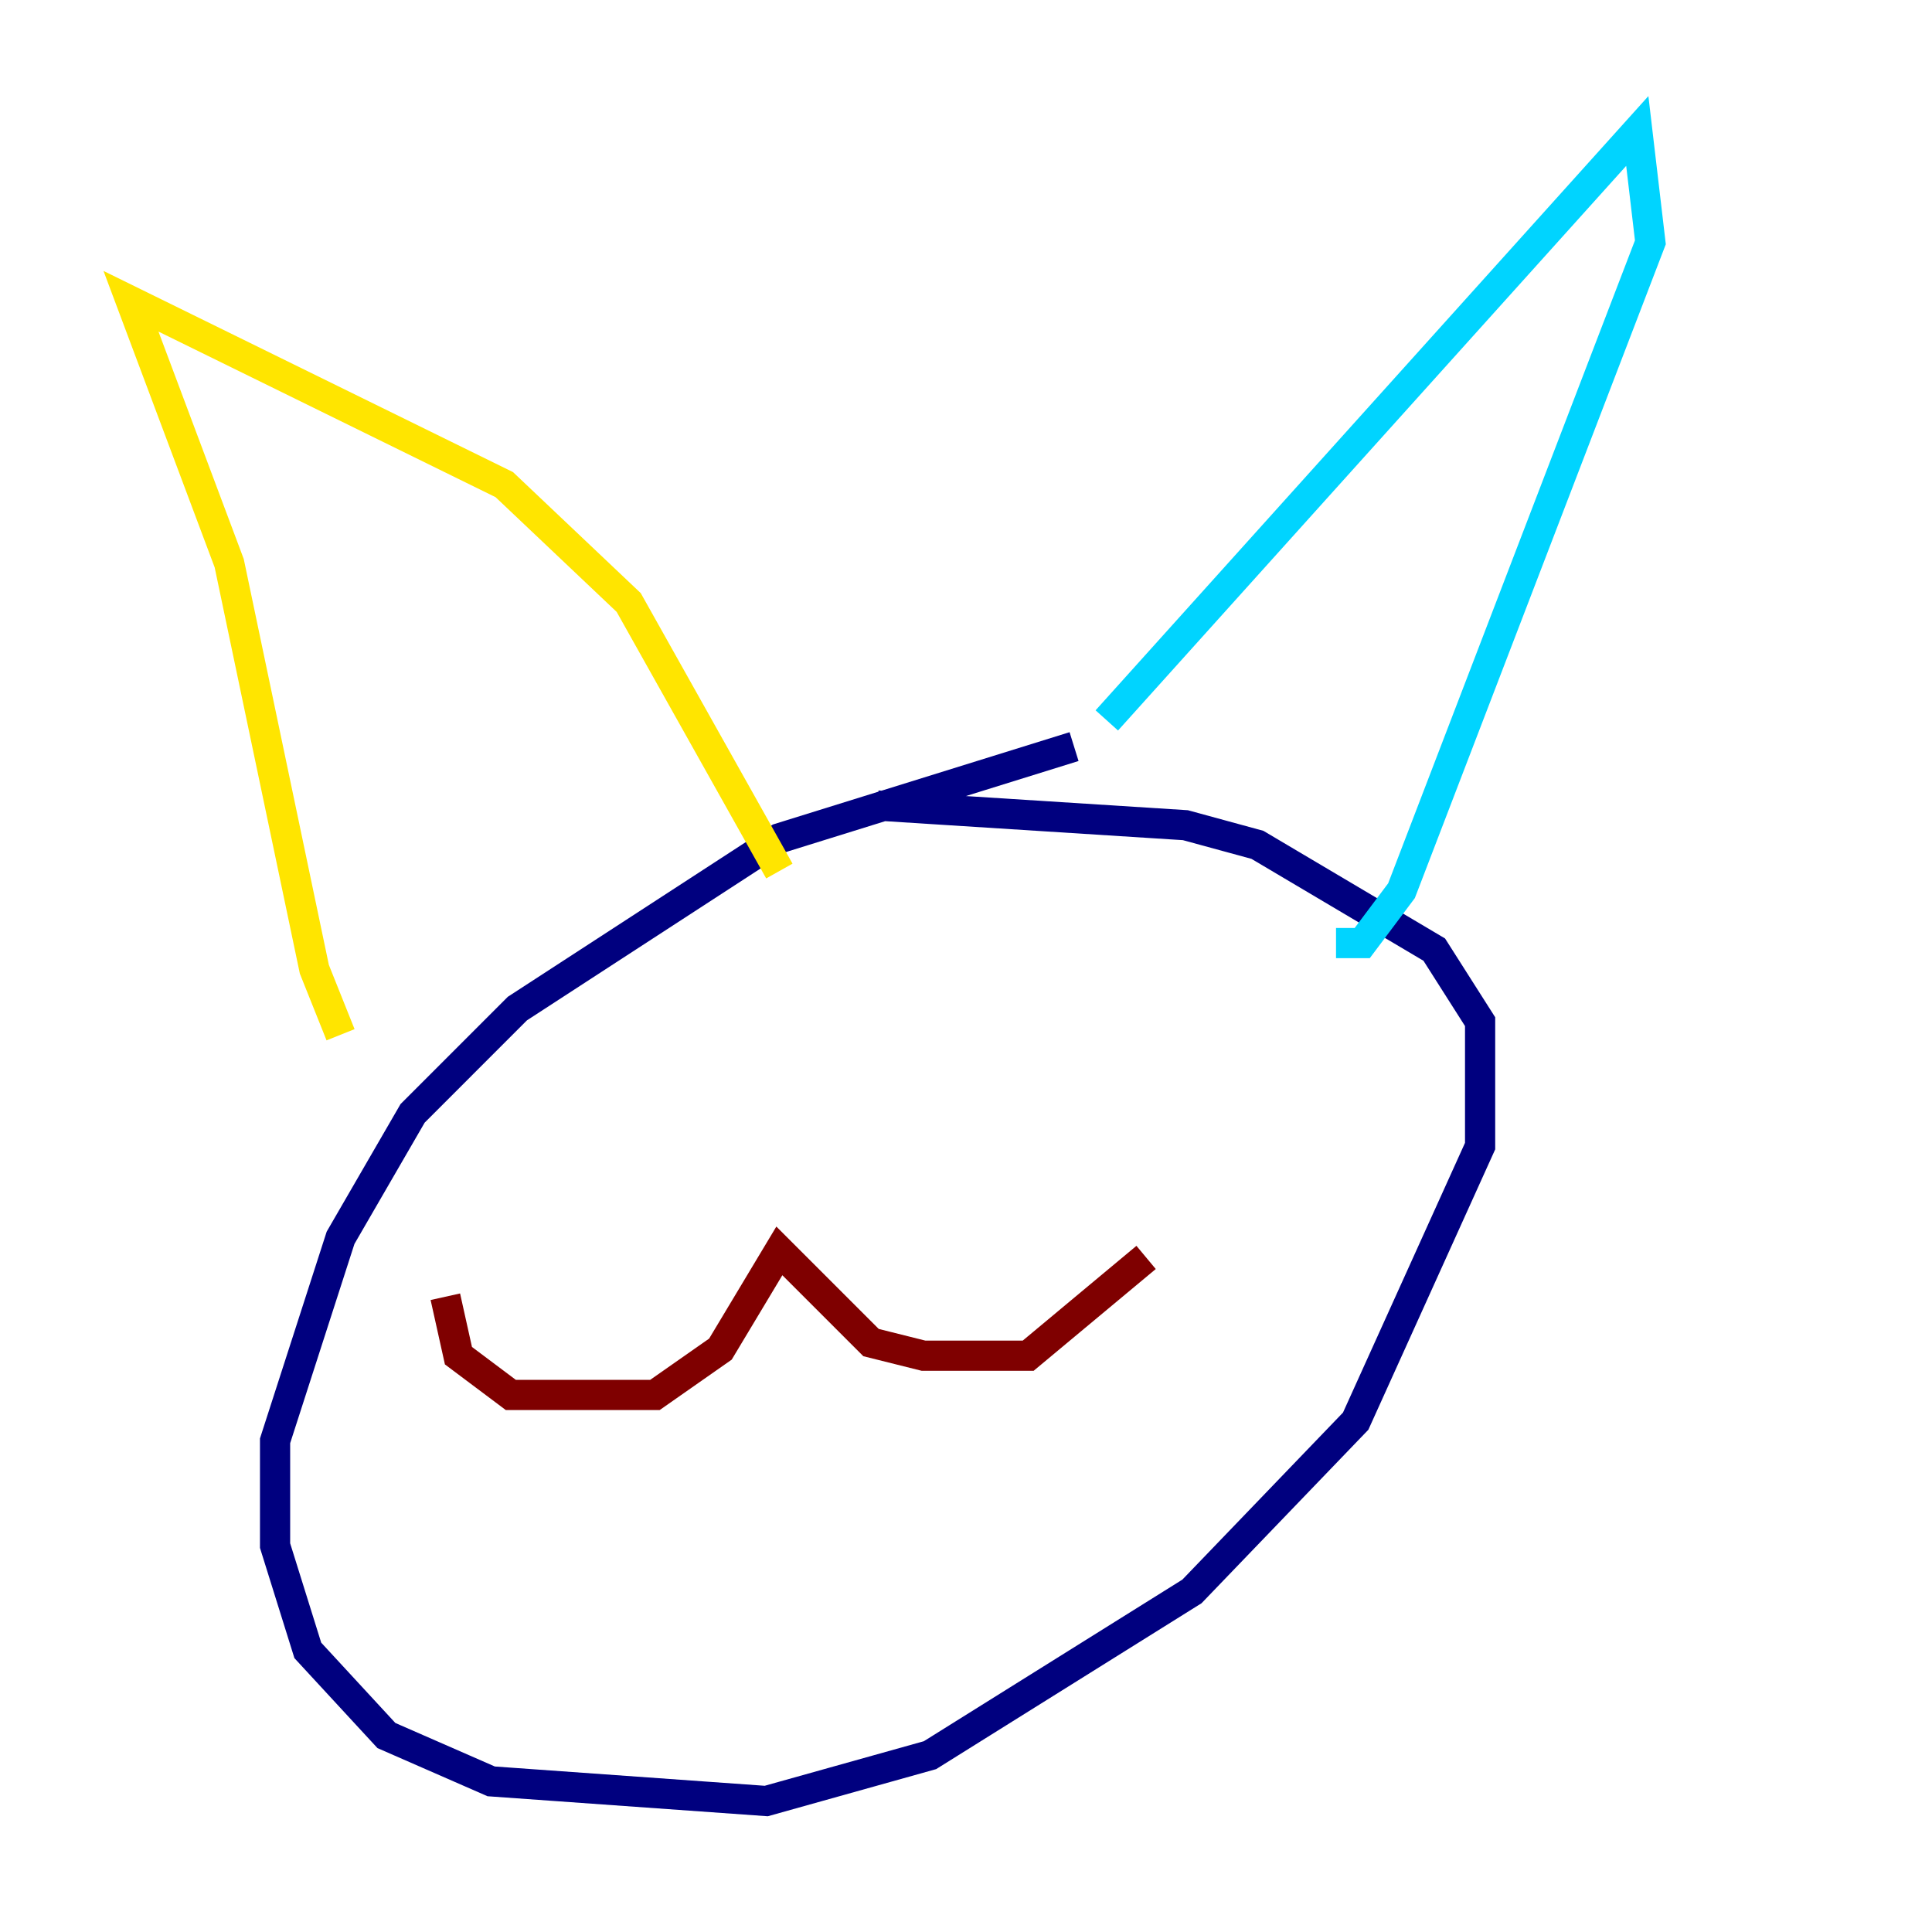 <?xml version="1.0" encoding="utf-8" ?>
<svg baseProfile="tiny" height="128" version="1.2" viewBox="0,0,128,128" width="128" xmlns="http://www.w3.org/2000/svg" xmlns:ev="http://www.w3.org/2001/xml-events" xmlns:xlink="http://www.w3.org/1999/xlink"><defs /><polyline fill="none" points="71.159,49.464 51.634,55.539 34.278,66.82 27.336,73.763 22.563,82.007 18.224,95.458 18.224,102.4 20.393,109.342 25.6,114.983 32.542,118.02 50.766,119.322 61.614,116.285 78.969,105.437 89.817,94.156 98.061,75.932 98.061,67.688 95.024,62.915 83.308,55.973 78.536,54.671 58.142,53.37" stroke="#00007f" stroke-width="2" /><polyline fill="none" points="73.329,47.729 108.475,8.678 109.342,16.054 92.854,59.01 90.251,62.481 88.515,62.481" stroke="#00d4ff" stroke-width="2" /><polyline fill="none" points="51.634,57.709 41.654,39.919 33.41,32.108 8.678,19.959 15.186,37.315 20.827,64.217 22.563,68.556" stroke="#ffe500" stroke-width="2" /><polyline fill="none" points="29.505,85.912 30.373,89.817 33.844,92.42 43.39,92.42 47.729,89.383 51.634,82.875 57.709,88.949 61.18,89.817 68.122,89.817 75.932,83.308" stroke="#7f0000" stroke-width="2" /></svg>
